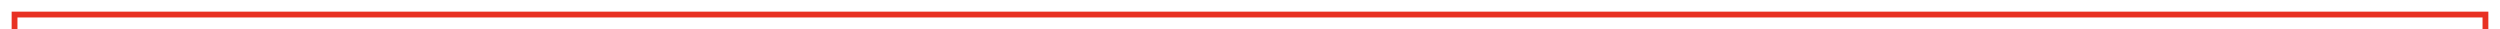 ﻿<?xml version="1.0" encoding="utf-8"?>
<svg version="1.1" xmlns:xlink="http://www.w3.org/1999/xlink" width="859px" height="10px" preserveAspectRatio="xMinYMid meet" viewBox="372 12  859 8" xmlns="http://www.w3.org/2000/svg">
  <path d="M 377 286  L 377 16  L 1226 16  L 1226 40  " stroke-width="2" stroke="#e83123" fill="none" />
  <path d="M 377 281  A 3.5 3.5 0 0 0 373.5 284.5 A 3.5 3.5 0 0 0 377 288 A 3.5 3.5 0 0 0 380.5 284.5 A 3.5 3.5 0 0 0 377 281 Z M 1230.293 34.893  L 1226 39.186  L 1221.707 34.893  L 1220.293 36.307  L 1225.293 41.307  L 1226 42.014  L 1226.707 41.307  L 1231.707 36.307  L 1230.293 34.893  Z " fill-rule="nonzero" fill="#e83123" stroke="none" />
</svg>